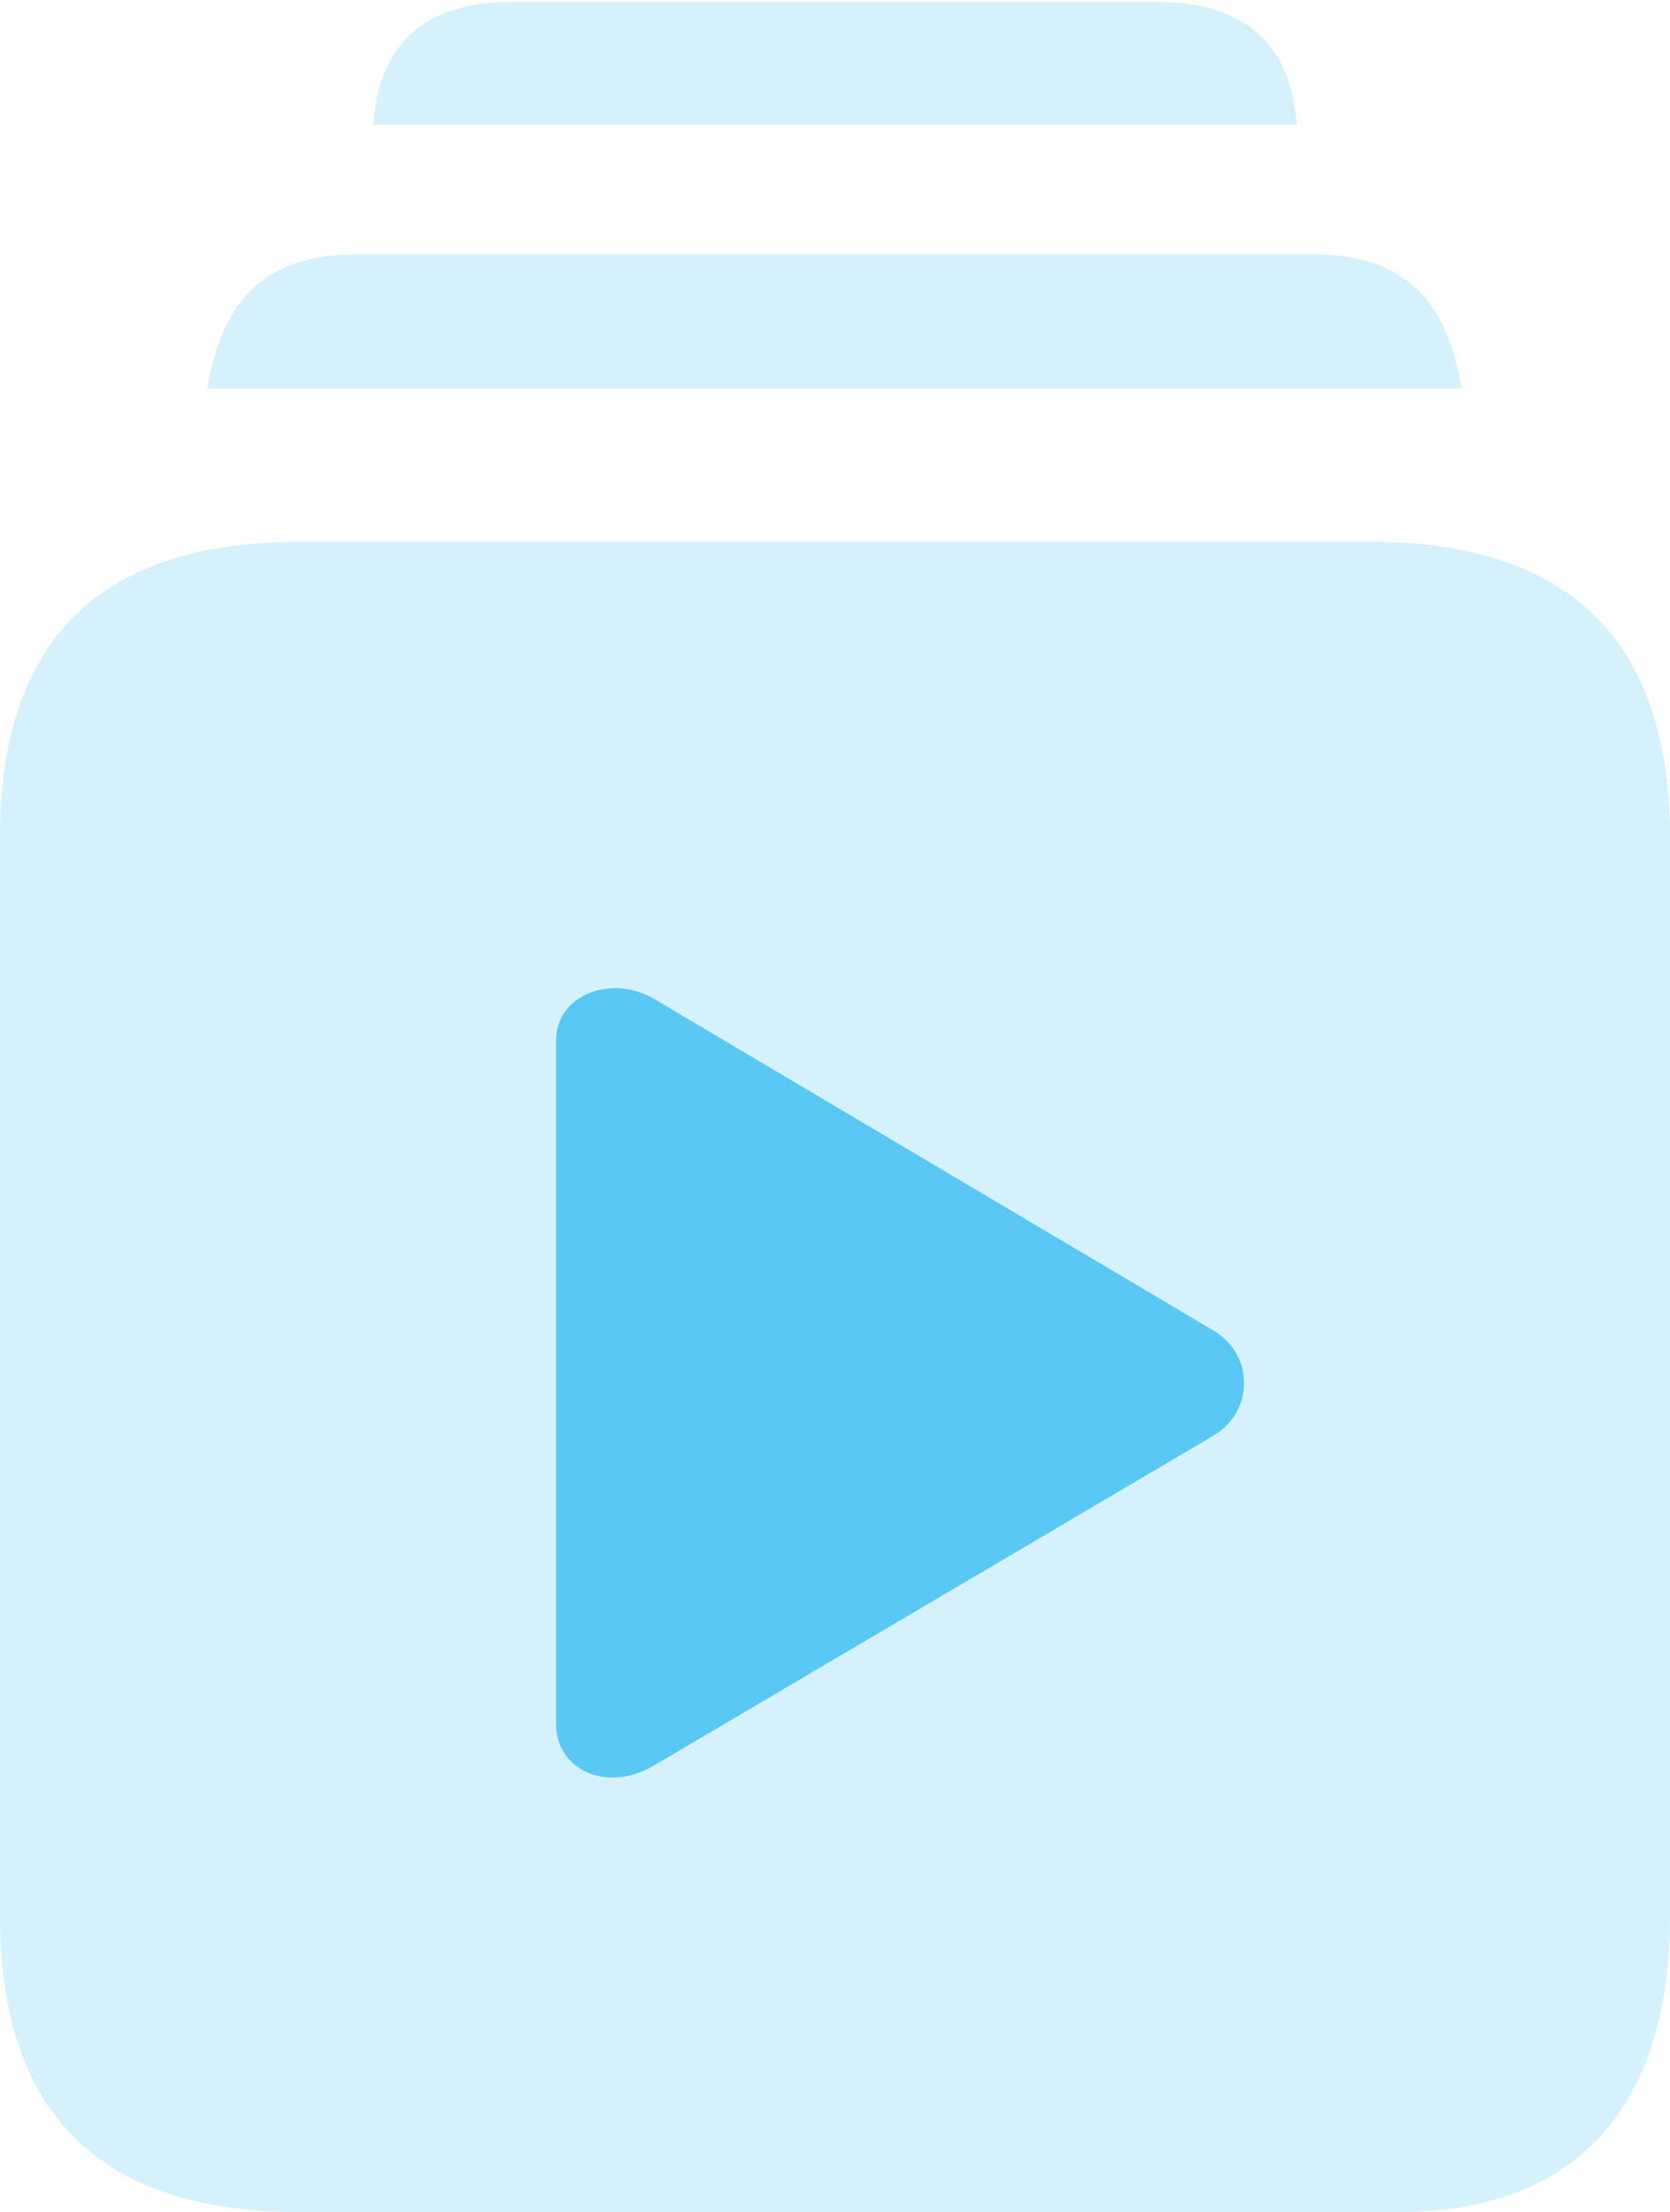 <?xml version="1.0" encoding="UTF-8"?>
<!--Generator: Apple Native CoreSVG 175.5-->
<!DOCTYPE svg
PUBLIC "-//W3C//DTD SVG 1.1//EN"
       "http://www.w3.org/Graphics/SVG/1.1/DTD/svg11.dtd">
<svg version="1.1" xmlns="http://www.w3.org/2000/svg" xmlns:xlink="http://www.w3.org/1999/xlink" width="21.411" height="28.357">
 <g>
  <rect height="28.357" opacity="0" width="21.411" x="0" y="0"/>
  <path d="M3.833 28.357L17.944 28.357C20.129 28.357 21.411 27.087 21.411 24.573L21.411 10.73C21.411 8.215 20.117 6.946 17.578 6.946L3.833 6.946C1.282 6.946 0 8.203 0 10.73L0 24.573C0 27.087 1.282 28.357 3.833 28.357ZM2.661 4.98L18.738 4.98C18.555 3.87 18.03 3.259 16.809 3.259L4.59 3.259C3.369 3.259 2.844 3.87 2.661 4.98ZM4.785 1.599L16.626 1.599C16.553 0.562 15.955 0.024 14.832 0.024L6.567 0.024C5.444 0.024 4.858 0.562 4.785 1.599Z" fill="#5ac8f5" fill-opacity="0.25"/>
  <path d="M8.386 22.632C7.8 22.986 7.129 22.705 7.129 22.095L7.129 13.342C7.129 12.744 7.849 12.488 8.386 12.805L15.552 17.053C16.077 17.358 16.089 18.091 15.552 18.408Z" fill="#5ac8f5"/>
 </g>
</svg>
